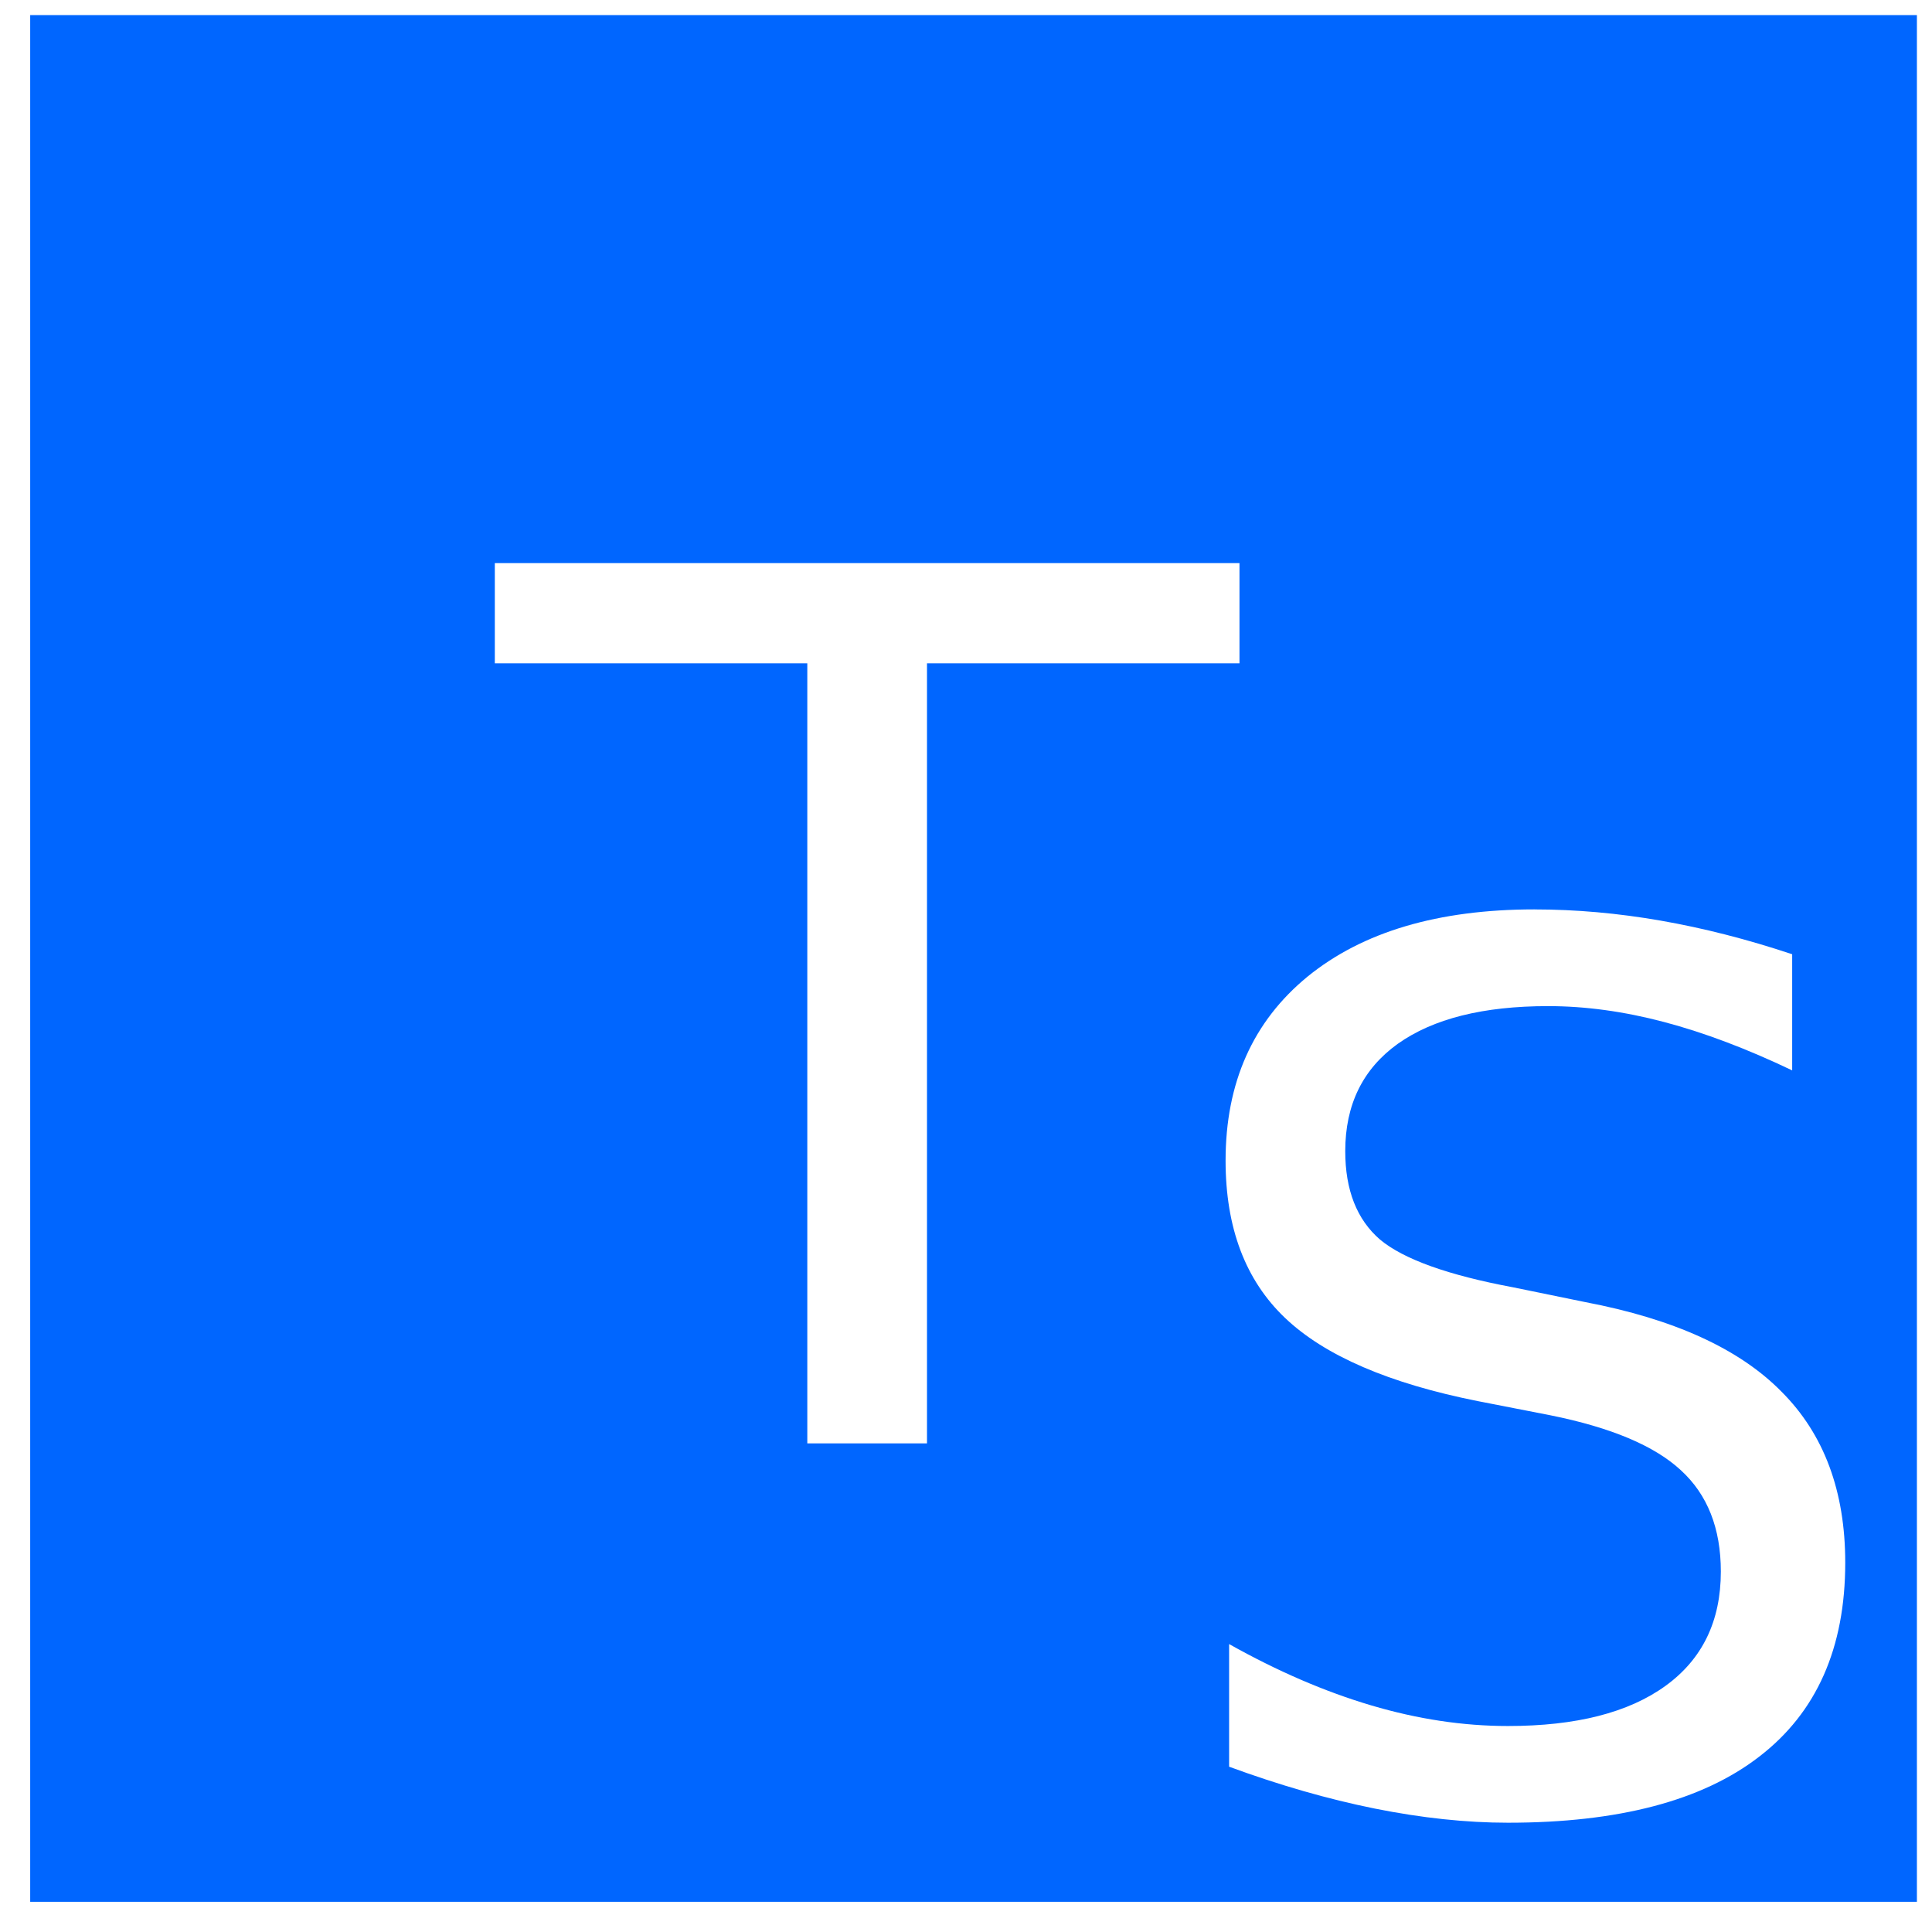 <?xml version="1.0" encoding="UTF-8" standalone="no"?>
<svg
   xmlns:dc="http://purl.org/dc/elements/1.1/"
   xmlns:cc="http://creativecommons.org/ns#"
   xmlns:rdf="http://www.w3.org/1999/02/22-rdf-syntax-ns#"
   xmlns:svg="http://www.w3.org/2000/svg"
   xmlns="http://www.w3.org/2000/svg"
   xmlns:sodipodi="http://sodipodi.sourceforge.net/DTD/sodipodi-0.dtd"
   xmlns:inkscape="http://www.inkscape.org/namespaces/inkscape"
   viewBox="0 0 128 128"
   id="svg2"
   version="1.1"
   inkscape:version="0.91 r13725"
   sodipodi:docname="ts.svg">
  <defs
     id="defs8" />
  <sodipodi:namedview
     pagecolor="#ffffff"
     bordercolor="#666666"
     borderopacity="1"
     objecttolerance="10"
     gridtolerance="10"
     guidetolerance="10"
     inkscape:pageopacity="0"
     inkscape:pageshadow="2"
     inkscape:window-width="1366"
     inkscape:window-height="709"
     id="namedview6"
     showgrid="false"
     inkscape:zoom="1.84375"
     inkscape:cx="64"
     inkscape:cy="64"
     inkscape:window-x="0"
     inkscape:window-y="27"
     inkscape:window-maximized="1"
     inkscape:current-layer="svg2" />
  <path
     style="fill:#0066ff"
     d="m 2,1 0,125 125,0 0,-125 z m 99.666,59.252 c 2.734,0 5.521,0.247 8.359,0.742 2.839,0.495 5.742,1.237 8.711,2.227 l 0,7.695 c -2.995,-1.432 -5.82,-2.5 -8.477,-3.203 -2.656,-0.703 -5.221,-1.055 -7.695,-1.055 -4.297,0 -7.617,0.833 -9.961,2.5 -2.318,1.667 -3.477,4.036 -3.477,7.109 0,2.578 0.768,4.531 2.305,5.859 1.562,1.302 4.505,2.357 8.828,3.164 l 4.766,0.977 c 5.885,1.12 10.221,3.099 13.008,5.938 2.812,2.812 4.219,6.589 4.219,11.328 0,5.651 -1.901,9.935 -5.703,12.852 -3.776,2.917 -9.323,4.375 -16.641,4.375 -2.76,0 -5.703,-0.312 -8.828,-0.938 -3.099,-0.625 -6.315,-1.549 -9.648,-2.773 l 0,-8.125 c 3.203,1.797 6.341,3.151 9.414,4.062 3.073,0.911 6.094,1.367 9.062,1.367 4.505,0 7.982,-0.885 10.43,-2.656 2.448,-1.771 3.672,-4.297 3.672,-7.578 0,-2.865 -0.885,-5.104 -2.656,-6.719 -1.745,-1.615 -4.622,-2.826 -8.633,-3.633 l -4.805,-0.938 c -5.885,-1.172 -10.143,-3.008 -12.773,-5.508 -2.63,-2.5 -3.945,-5.977 -3.945,-10.43 0,-5.156 1.81,-9.219 5.43,-12.188 3.646,-2.969 8.659,-4.453 15.039,-4.453 z m -68.883,-22.945 49.336,0 0,6.641 -20.703,0 0,51.68 -7.93,0 0,-51.68 -20.703,0 z"
     id="path4"
     inkscape:connector-curvature="0"
     sodipodi:nodetypes="cccccssccsscsccccscscccsssscccsscsccccccccc" />
</svg>
